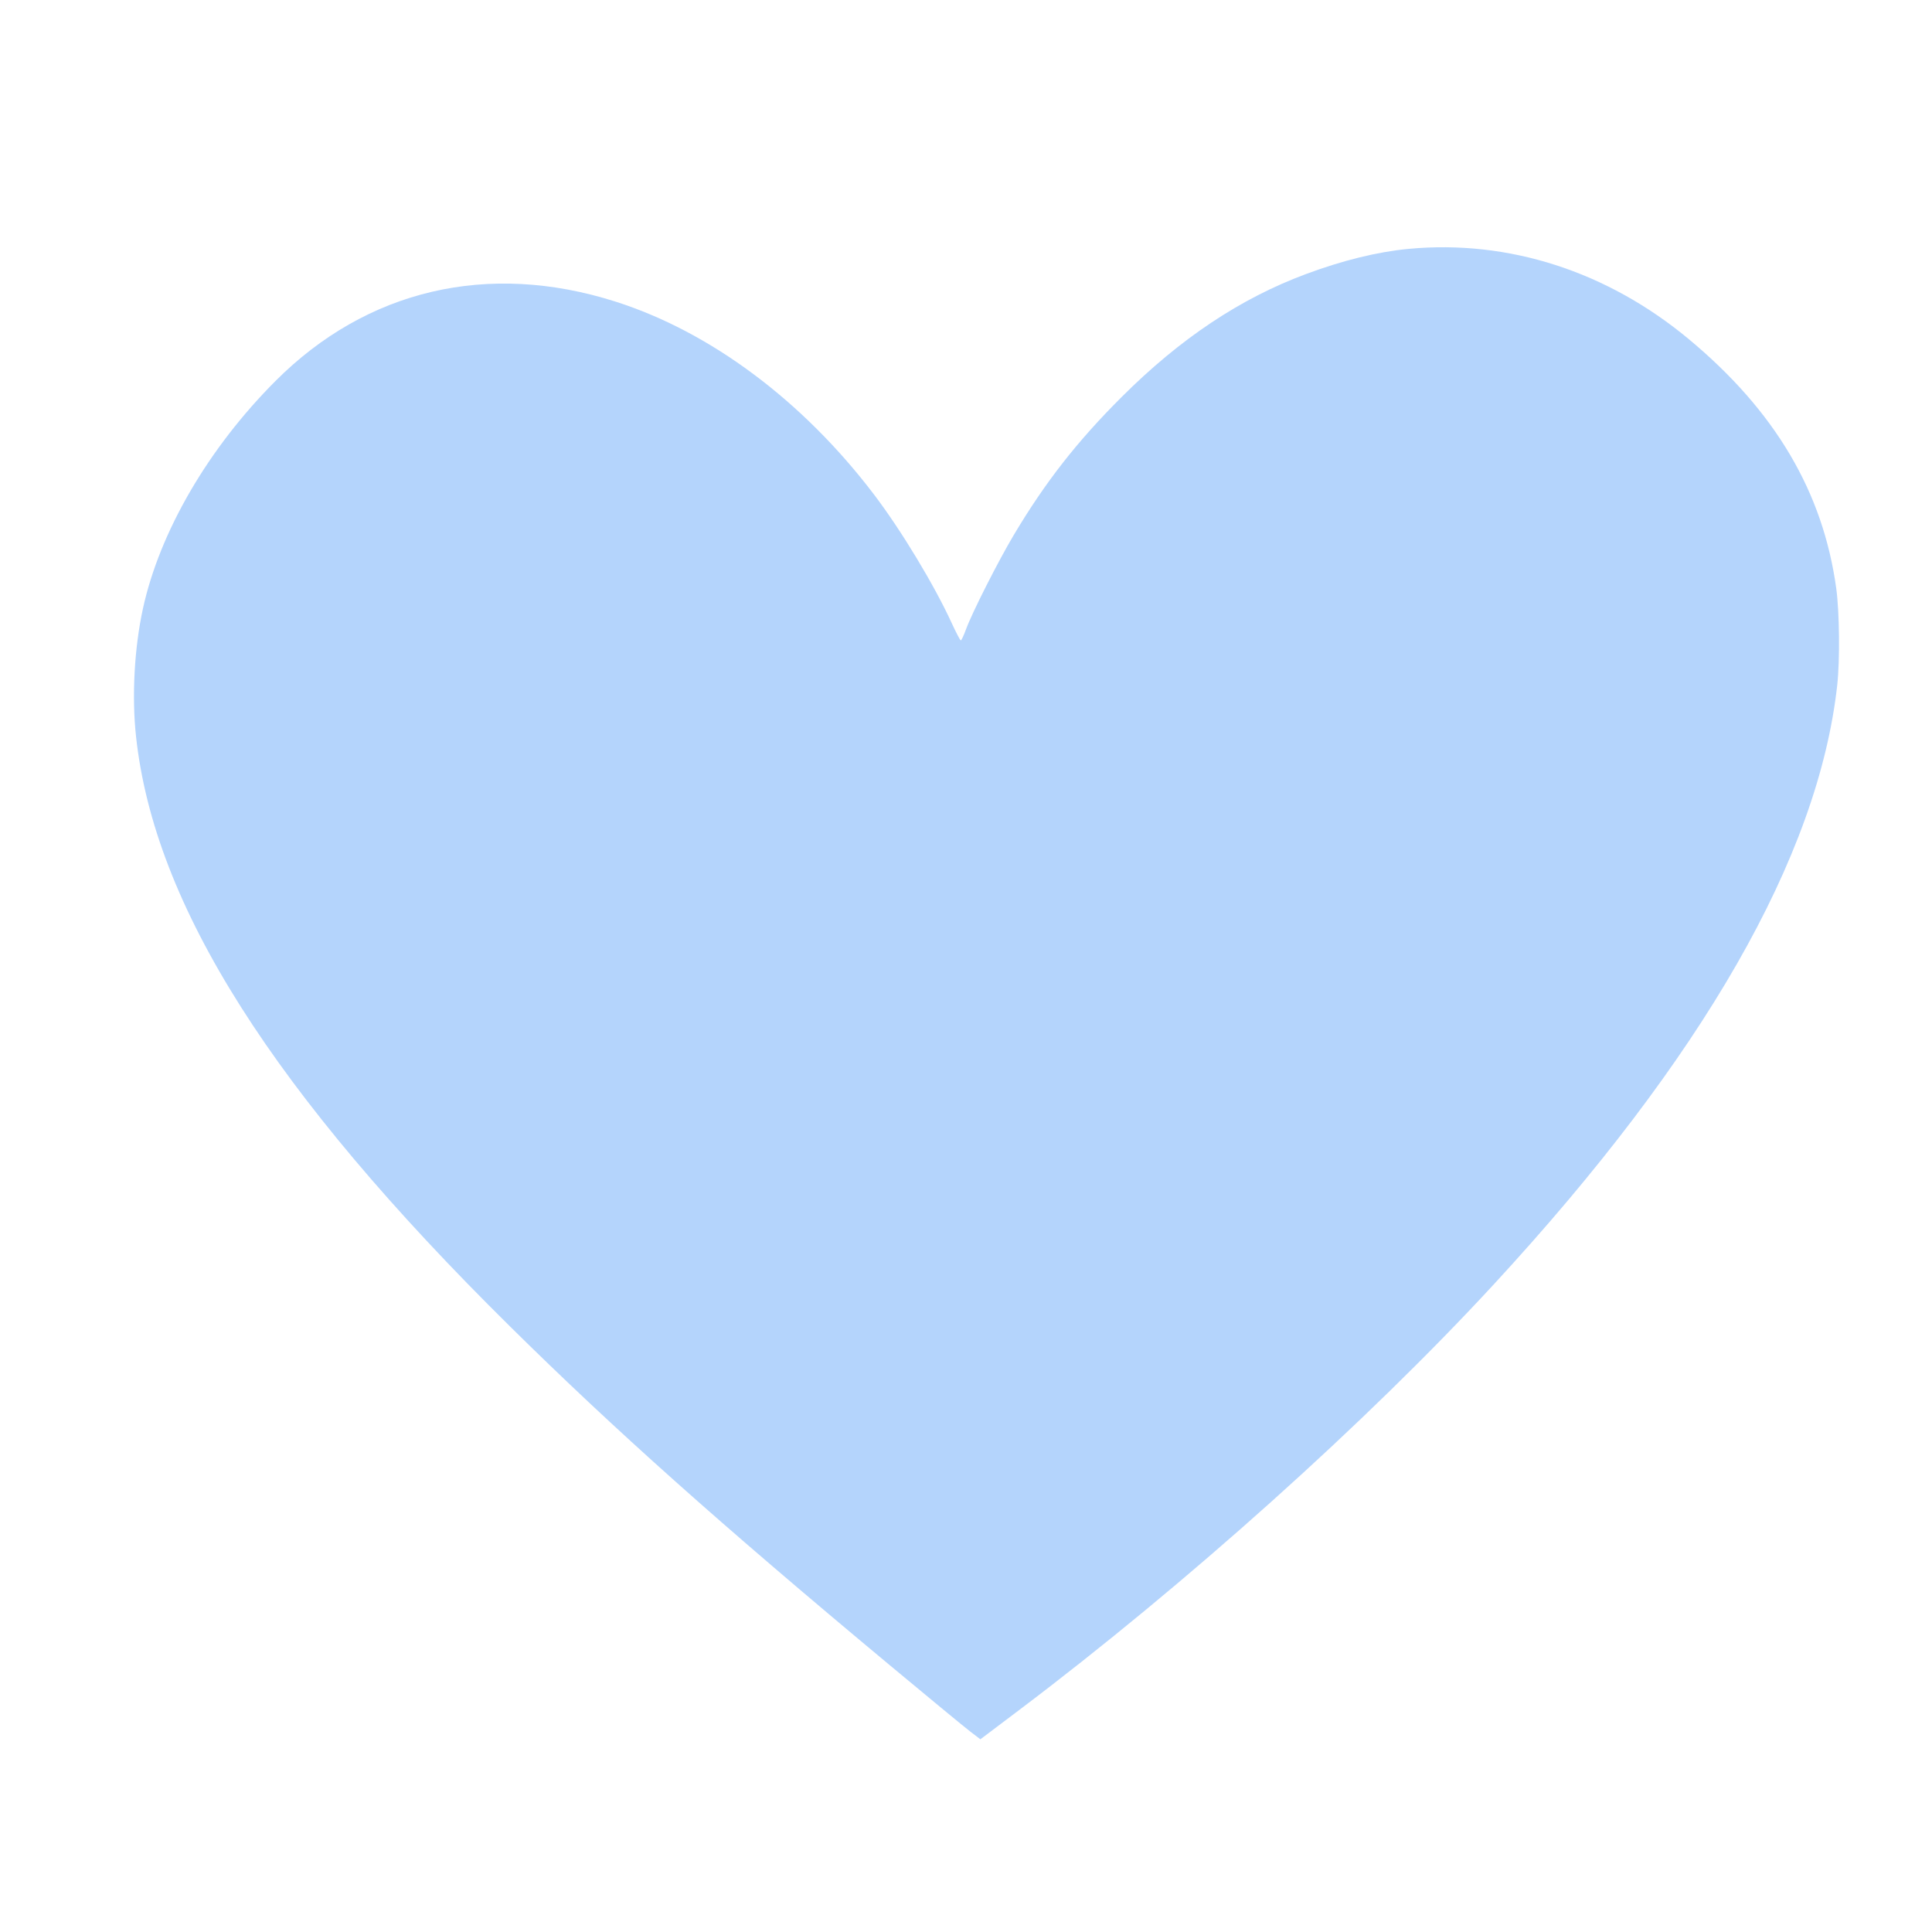 <svg xmlns="http://www.w3.org/2000/svg" width="1080" height="1080" viewBox="0 0 1080 1080" version="1.1"><path d="" stroke="none" fill="#b8d4fc" fill-rule="evenodd"/><path d="M 787.500 139.114 C 770.155 140.741, 750.666 145.520, 730 153.214 C 693.228 166.905, 659.738 189.254, 626.950 221.982 C 602.066 246.821, 584.340 269.495, 566.781 298.947 C 557.928 313.796, 543.361 342.561, 539.933 351.964 C 538.722 355.284, 537.446 358, 537.097 358 C 536.748 358, 534.470 353.657, 532.035 348.349 C 522.223 326.959, 503.852 296.552, 488.625 276.500 C 448.786 224.036, 396.990 185.401, 343.898 168.546 C 272.798 145.975, 205.066 161.822, 153.994 212.978 C 116.434 250.599, 89.280 297.237, 79.893 340.250 C 75.077 362.314, 73.624 389.382, 76.052 411.789 C 86.273 506.102, 152.472 610.499, 285.138 741.524 C 343.752 799.414, 402.520 851.841, 497.153 930.663 C 518.835 948.724, 539.155 965.474, 542.307 967.887 L 548.039 972.273 569.756 955.887 C 663.163 885.410, 763.899 795.065, 835.025 717.980 C 951.973 591.237, 1016.381 478.885, 1027.013 383.078 C 1028.559 369.147, 1028.292 342.189, 1026.477 328.962 C 1019.067 274.971, 992.271 229.674, 944 189.541 C 898.449 151.669, 843.255 133.885, 787.500 139.114" stroke="none" fill="#b4d4fc" fill-rule="evenodd"/></svg>